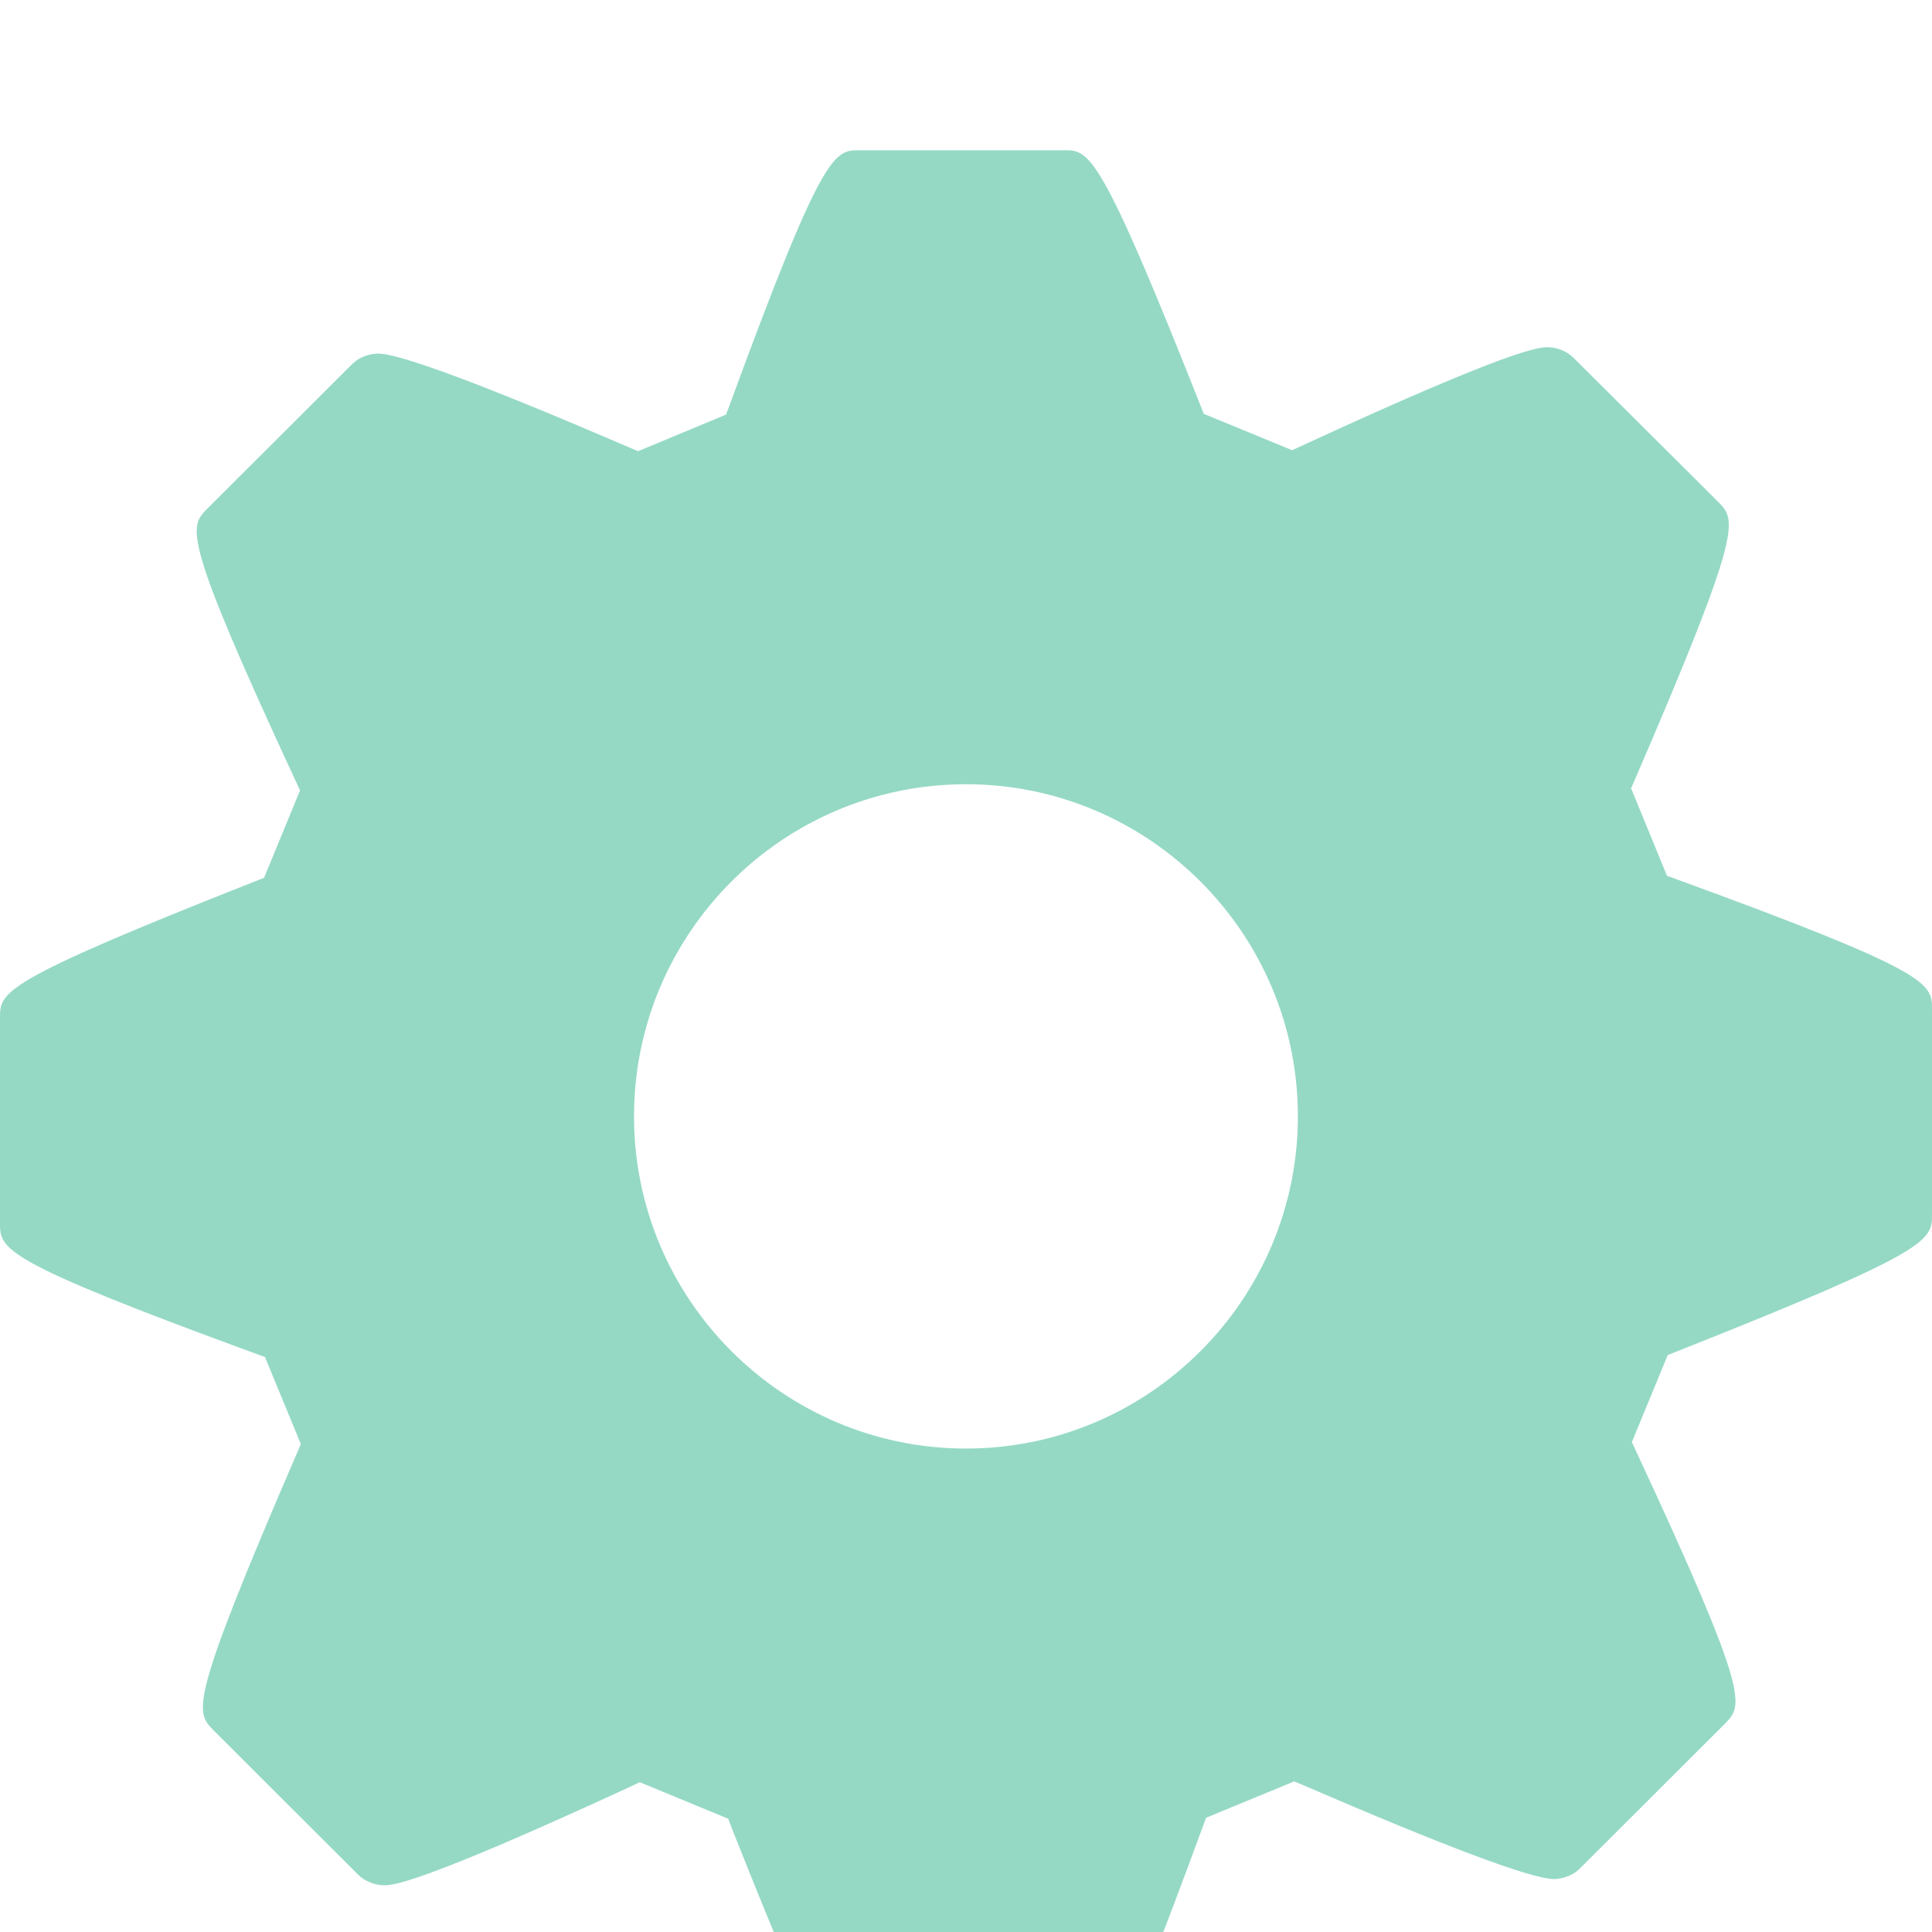 <svg width="90" height="90" viewBox="0 0 90 90" fill="none" xmlns="http://www.w3.org/2000/svg">
<g filter="url(#filter0_i)">
<path d="M78.083 33.954L77.655 33.798L75.983 29.724L76.164 29.306C81.23 17.579 80.88 17.23 80.04 16.379L73.284 9.651C73.007 9.371 72.522 9.175 72.104 9.175C71.724 9.175 70.573 9.175 60.594 13.788L60.194 13.972L56.077 12.279L55.912 11.861C51.219 0 50.738 0 49.571 0H40.029C38.866 0 38.336 0 33.984 11.881L33.821 12.314L29.725 14.018L29.334 13.852C22.579 10.945 18.636 9.471 17.608 9.471C17.19 9.471 16.704 9.662 16.426 9.941L9.663 16.689C8.805 17.553 8.45 17.914 13.78 29.396L13.976 29.822L12.301 33.892L11.892 34.053C0 38.744 0 39.202 0 40.423V49.968C0 51.193 0 51.702 11.915 56.06L12.341 56.214L14.016 60.272L13.836 60.686C8.771 72.418 9.092 72.736 9.954 73.611L16.701 80.348C16.983 80.626 17.473 80.824 17.89 80.824C18.268 80.824 19.417 80.824 29.402 76.213L29.802 76.022L33.922 77.723L34.082 78.143C38.777 90 39.26 90 40.428 90H49.973C51.171 90 51.668 90 56.023 78.111L56.185 77.678L60.287 75.985L60.678 76.147C67.426 79.062 71.368 80.533 72.39 80.533C72.803 80.533 73.294 80.348 73.576 80.063L80.35 73.301C81.202 72.433 81.557 72.078 76.217 60.607L76.019 60.176L77.69 56.124L78.09 55.964C90 51.249 90 50.789 90 49.566V40.027C90 38.803 90 38.297 78.083 33.954ZM45 60.479C36.472 60.479 29.535 53.533 29.535 45.002C29.535 36.47 36.472 29.533 45 29.533C53.524 29.533 60.46 36.471 60.46 45.002C60.46 53.532 53.524 60.479 45 60.479Z" fill="#68CAAD" fill-opacity="0.7"/>
</g>
<defs>
<filter id="filter0_i" x="0" y="0" width="90" height="94" filterUnits="userSpaceOnUse" color-interpolation-filters="sRGB">
<feFlood flood-opacity="0" result="BackgroundImageFix"/>
<feBlend mode="normal" in="SourceGraphic" in2="BackgroundImageFix" result="shape"/>
<feColorMatrix in="SourceAlpha" type="matrix" values="0 0 0 0 0 0 0 0 0 0 0 0 0 0 0 0 0 0 127 0" result="hardAlpha"/>
<feOffset dy="7"/>
<feGaussianBlur stdDeviation="2"/>
<feComposite in2="hardAlpha" operator="arithmetic" k2="-1" k3="1"/>
<feColorMatrix type="matrix" values="0 0 0 0 0 0 0 0 0 0 0 0 0 0 0 0 0 0 0.25 0"/>
<feBlend mode="normal" in2="shape" result="effect1_innerShadow"/>
</filter>
</defs>
</svg>

